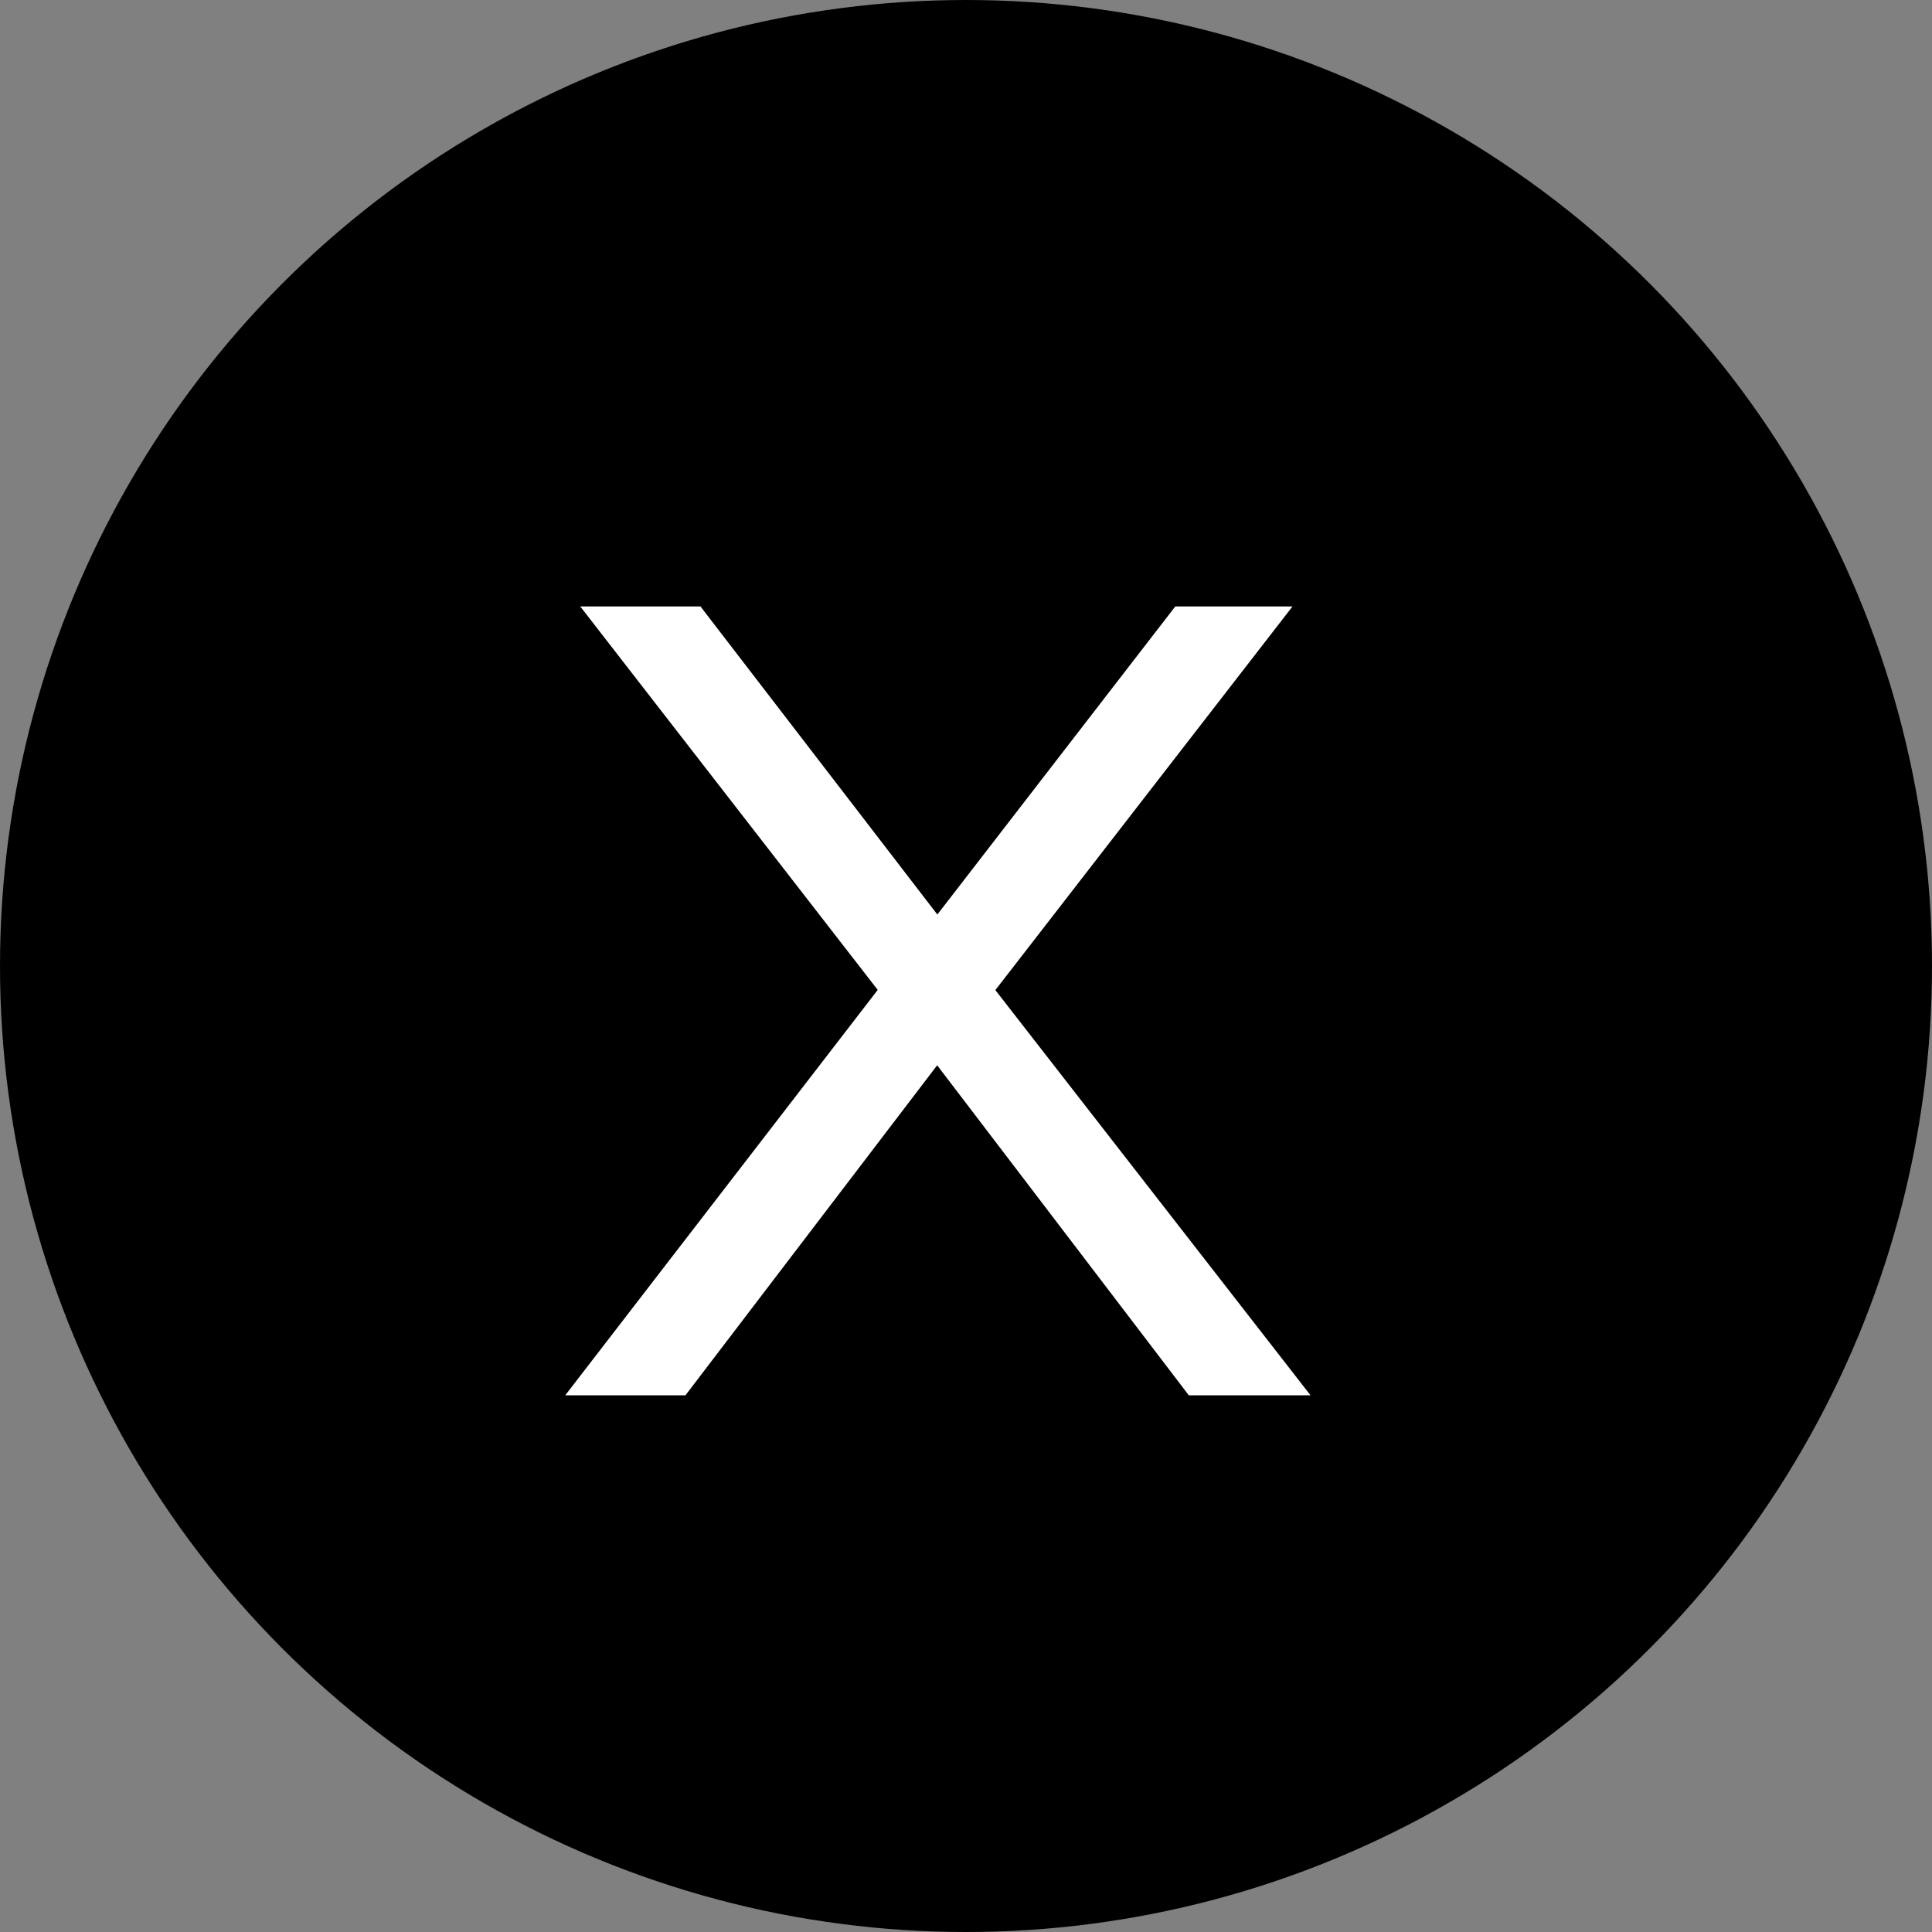 <svg width="18" height="18" viewBox="0 0 18 18" fill="none" xmlns="http://www.w3.org/2000/svg">
<rect x="0" y="0" width="18" height="18" fill="#808080" stroke="none"/>
<circle cx="9" cy="9" r="9" fill="black"/>
<path d="M5.266 13L8.374 8.968L8.36 9.458L5.406 5.65H6.526L8.948 8.8L8.528 8.786L10.95 5.65H12.042L9.06 9.5L9.074 8.968L12.21 13H11.076L8.514 9.64L8.906 9.696L6.386 13H5.266Z" fill="white"/>
</svg>
